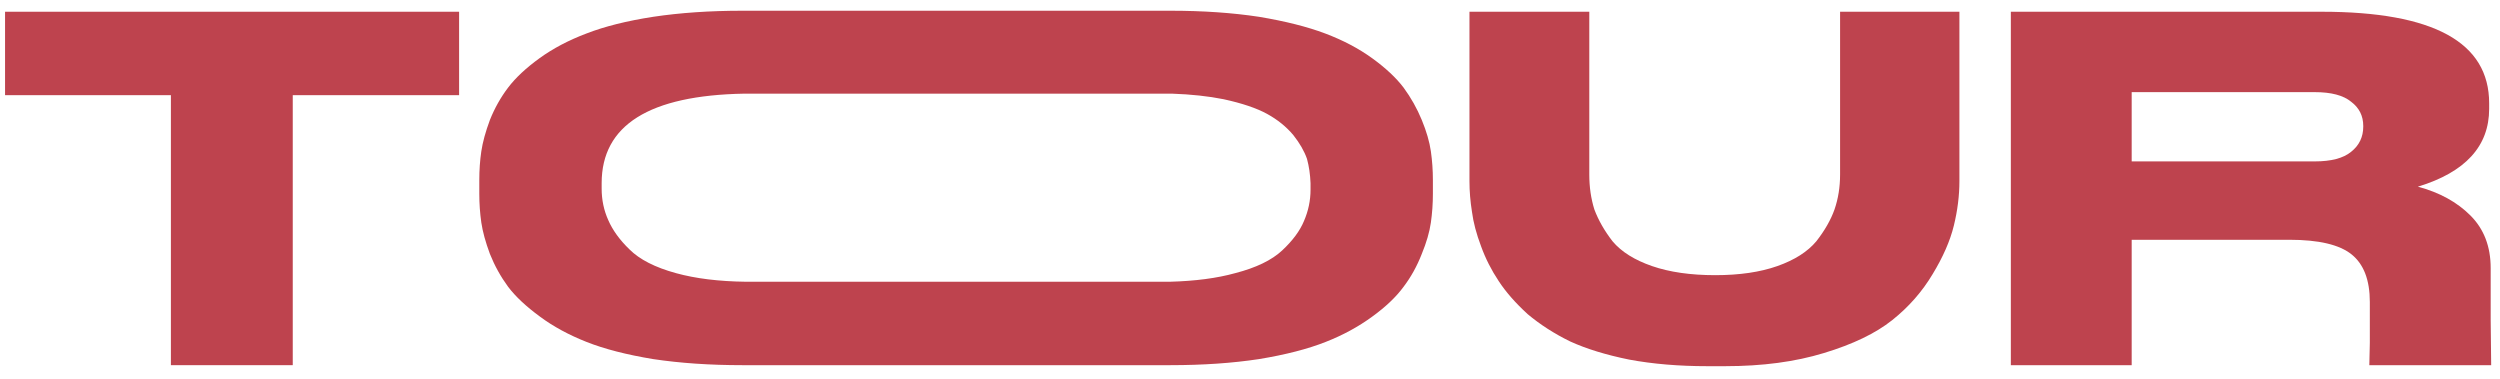 <svg viewBox="0 0 178 27" fill="none" xmlns="http://www.w3.org/2000/svg">
  <path d="M12.168 26V6.776H0.36V0.836H32.688V6.776H20.844V26H12.168Z" fill="#BE434E"/>
  <path d="M52.846 0.764H83.338C85.642 0.764 87.742 0.908 89.638 1.196C91.51 1.508 93.082 1.904 94.354 2.384C95.626 2.864 96.742 3.452 97.702 4.148C98.662 4.844 99.406 5.54 99.934 6.236C100.462 6.956 100.894 7.724 101.23 8.54C101.566 9.356 101.782 10.1 101.878 10.772C101.974 11.444 102.022 12.128 102.022 12.824V13.796C102.022 14.492 101.974 15.176 101.878 15.848C101.782 16.52 101.566 17.264 101.23 18.08C100.894 18.944 100.462 19.724 99.934 20.42C99.406 21.14 98.662 21.848 97.702 22.544C96.718 23.264 95.614 23.864 94.39 24.344C93.118 24.848 91.534 25.256 89.638 25.568C87.742 25.856 85.642 26 83.338 26H52.846C50.542 26 48.43 25.856 46.51 25.568C44.614 25.256 43.03 24.848 41.758 24.344C40.486 23.84 39.382 23.24 38.446 22.544C37.462 21.824 36.706 21.116 36.178 20.42C35.65 19.7 35.218 18.92 34.882 18.08C34.57 17.24 34.366 16.496 34.27 15.848C34.174 15.176 34.126 14.492 34.126 13.796V12.824C34.126 12.104 34.174 11.42 34.27 10.772C34.366 10.124 34.57 9.38 34.882 8.54C35.218 7.7 35.65 6.932 36.178 6.236C36.706 5.54 37.45 4.844 38.41 4.148C39.37 3.452 40.486 2.864 41.758 2.384C43.054 1.88 44.638 1.484 46.51 1.196C48.43 0.908 50.542 0.764 52.846 0.764ZM93.31 13.04C93.286 12.416 93.202 11.84 93.058 11.312C92.866 10.76 92.542 10.196 92.086 9.62C91.582 9.02 90.958 8.516 90.214 8.108C89.47 7.7 88.438 7.352 87.118 7.064C86.038 6.848 84.814 6.716 83.446 6.668H52.99C46.222 6.788 42.838 8.912 42.838 13.04V13.436C42.838 14.228 42.994 14.972 43.306 15.668C43.618 16.388 44.122 17.084 44.818 17.756C45.538 18.476 46.642 19.04 48.13 19.448C49.522 19.832 51.178 20.036 53.098 20.06H83.302C85.102 20.012 86.65 19.808 87.946 19.448C89.434 19.064 90.55 18.524 91.294 17.828C92.038 17.132 92.554 16.436 92.842 15.74C93.154 15.02 93.31 14.276 93.31 13.508V13.04Z" fill="#BE434E"/>
  <path d="M122.842 26.072H121.546C119.53 26.072 117.682 25.916 116.002 25.604C114.346 25.268 112.942 24.836 111.79 24.308C110.662 23.756 109.654 23.108 108.766 22.364C107.902 21.572 107.218 20.792 106.714 20.024C106.186 19.232 105.766 18.404 105.454 17.54C105.118 16.652 104.902 15.836 104.806 15.092C104.686 14.348 104.626 13.616 104.626 12.896V0.836H113.158V12.428C113.158 13.316 113.278 14.144 113.518 14.912C113.806 15.68 114.238 16.436 114.814 17.18C115.438 17.924 116.374 18.512 117.622 18.944C118.87 19.376 120.37 19.592 122.122 19.592C123.85 19.592 125.326 19.376 126.55 18.944C127.774 18.512 128.698 17.924 129.322 17.18C129.922 16.412 130.354 15.656 130.618 14.912C130.882 14.144 131.014 13.316 131.014 12.428V0.836H139.51V12.896C139.51 13.928 139.378 14.984 139.114 16.064C138.85 17.144 138.346 18.296 137.602 19.52C136.858 20.768 135.898 21.86 134.722 22.796C133.546 23.732 131.926 24.512 129.862 25.136C127.822 25.76 125.482 26.072 122.842 26.072Z" fill="#BE434E"/>
  <path d="M151.776 17.072V26H143.172V0.836H165.312C173.256 0.836 177.228 3.008 177.228 7.352V7.748C177.228 10.412 175.536 12.26 172.152 13.292C173.688 13.7 174.936 14.384 175.896 15.344C176.856 16.304 177.336 17.552 177.336 19.088V22.76L177.372 26H168.696C168.696 25.976 168.708 25.448 168.732 24.416V21.5C168.732 19.94 168.3 18.812 167.436 18.116C166.572 17.42 165.096 17.072 163.008 17.072H151.776ZM151.776 6.56V11.492H164.808C165.984 11.492 166.848 11.264 167.4 10.808C167.976 10.352 168.264 9.752 168.264 9.008V8.972C168.264 8.252 167.976 7.676 167.4 7.244C166.848 6.788 165.984 6.56 164.808 6.56H151.776Z" fill="#BE434E"/>
</svg>
